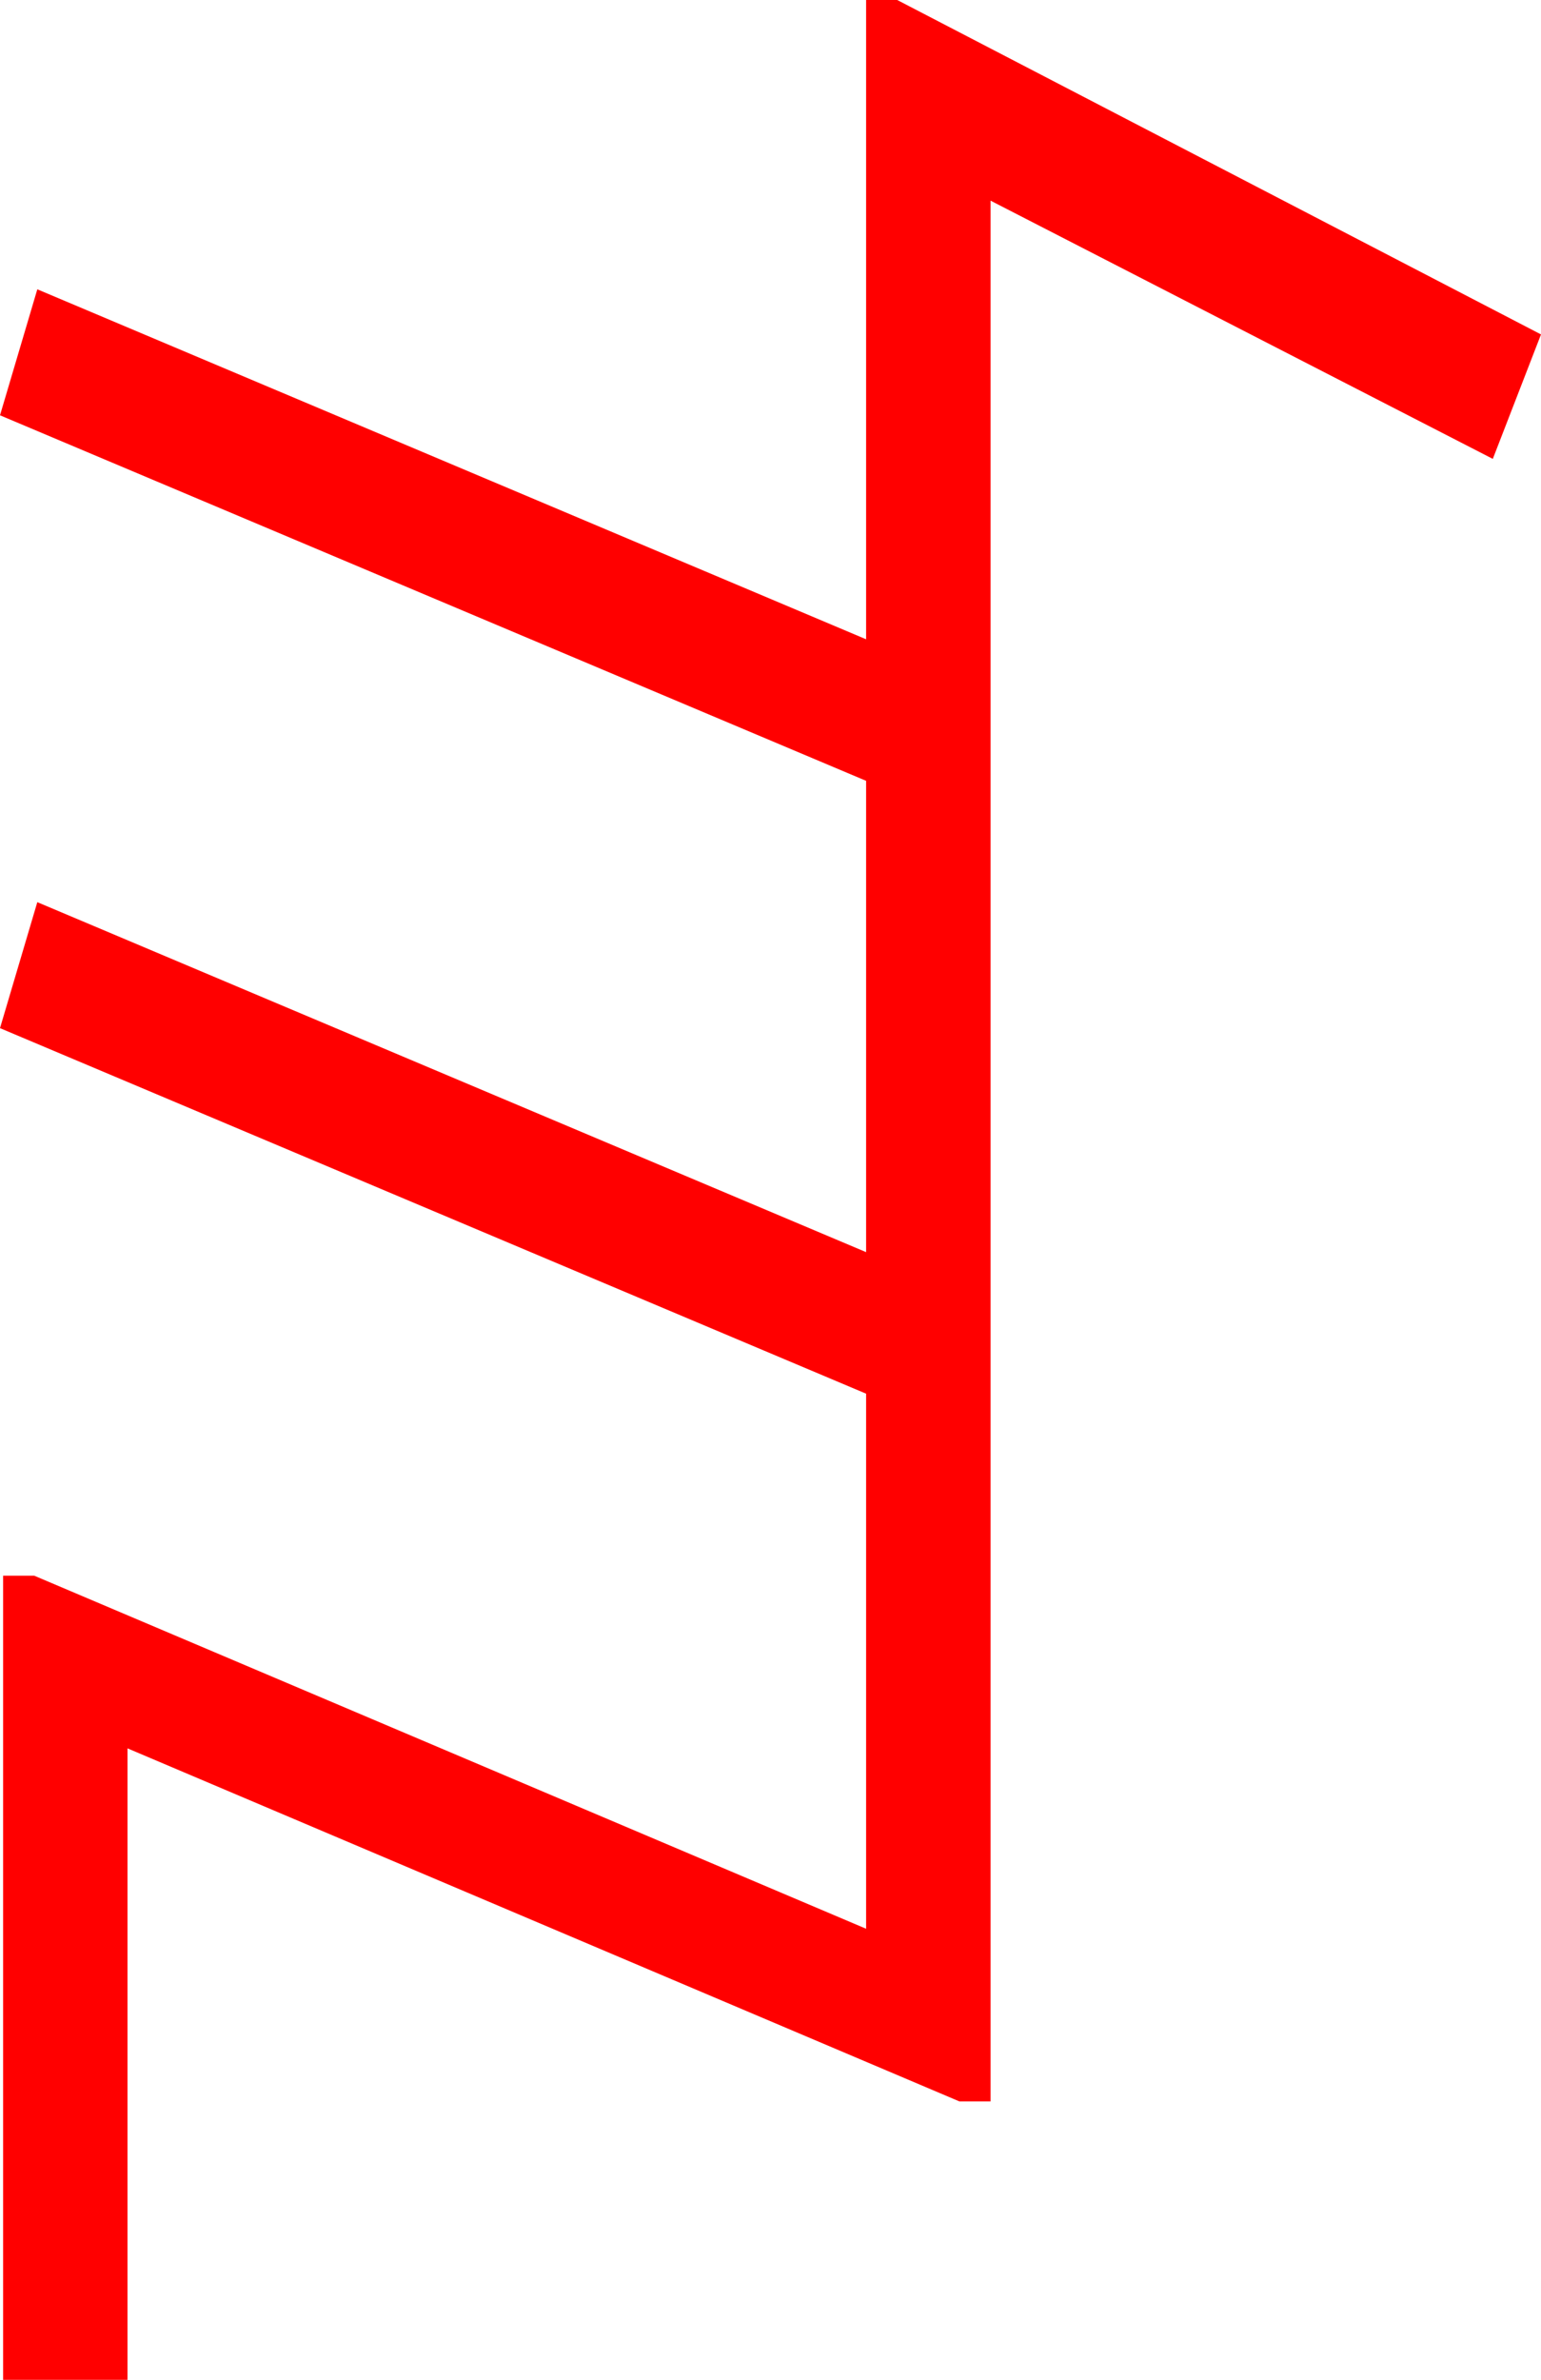<?xml version="1.0" encoding="utf-8"?>
<!DOCTYPE svg PUBLIC "-//W3C//DTD SVG 1.1//EN" "http://www.w3.org/Graphics/SVG/1.1/DTD/svg11.dtd">
<svg width="29.033" height="44.824" xmlns="http://www.w3.org/2000/svg" xmlns:xlink="http://www.w3.org/1999/xlink" xmlns:xml="http://www.w3.org/XML/1998/namespace" version="1.1">
  <g>
    <g>
      <path style="fill:#FF0000;fill-opacity:1" d="M16.318,0L16.904,0 29.033,6.299 28.125,8.643 18.662,3.779 18.662,39.58 18.076,39.58 2.402,32.93 2.402,44.824 0.059,44.824 0.059,29.678 0.645,29.678 16.318,36.328 16.318,26.25 0,19.365 0.703,16.992 16.318,23.584 16.318,14.707 0,7.822 0.703,5.449 16.318,12.041 16.318,0z" />
    </g>
  </g>
</svg>